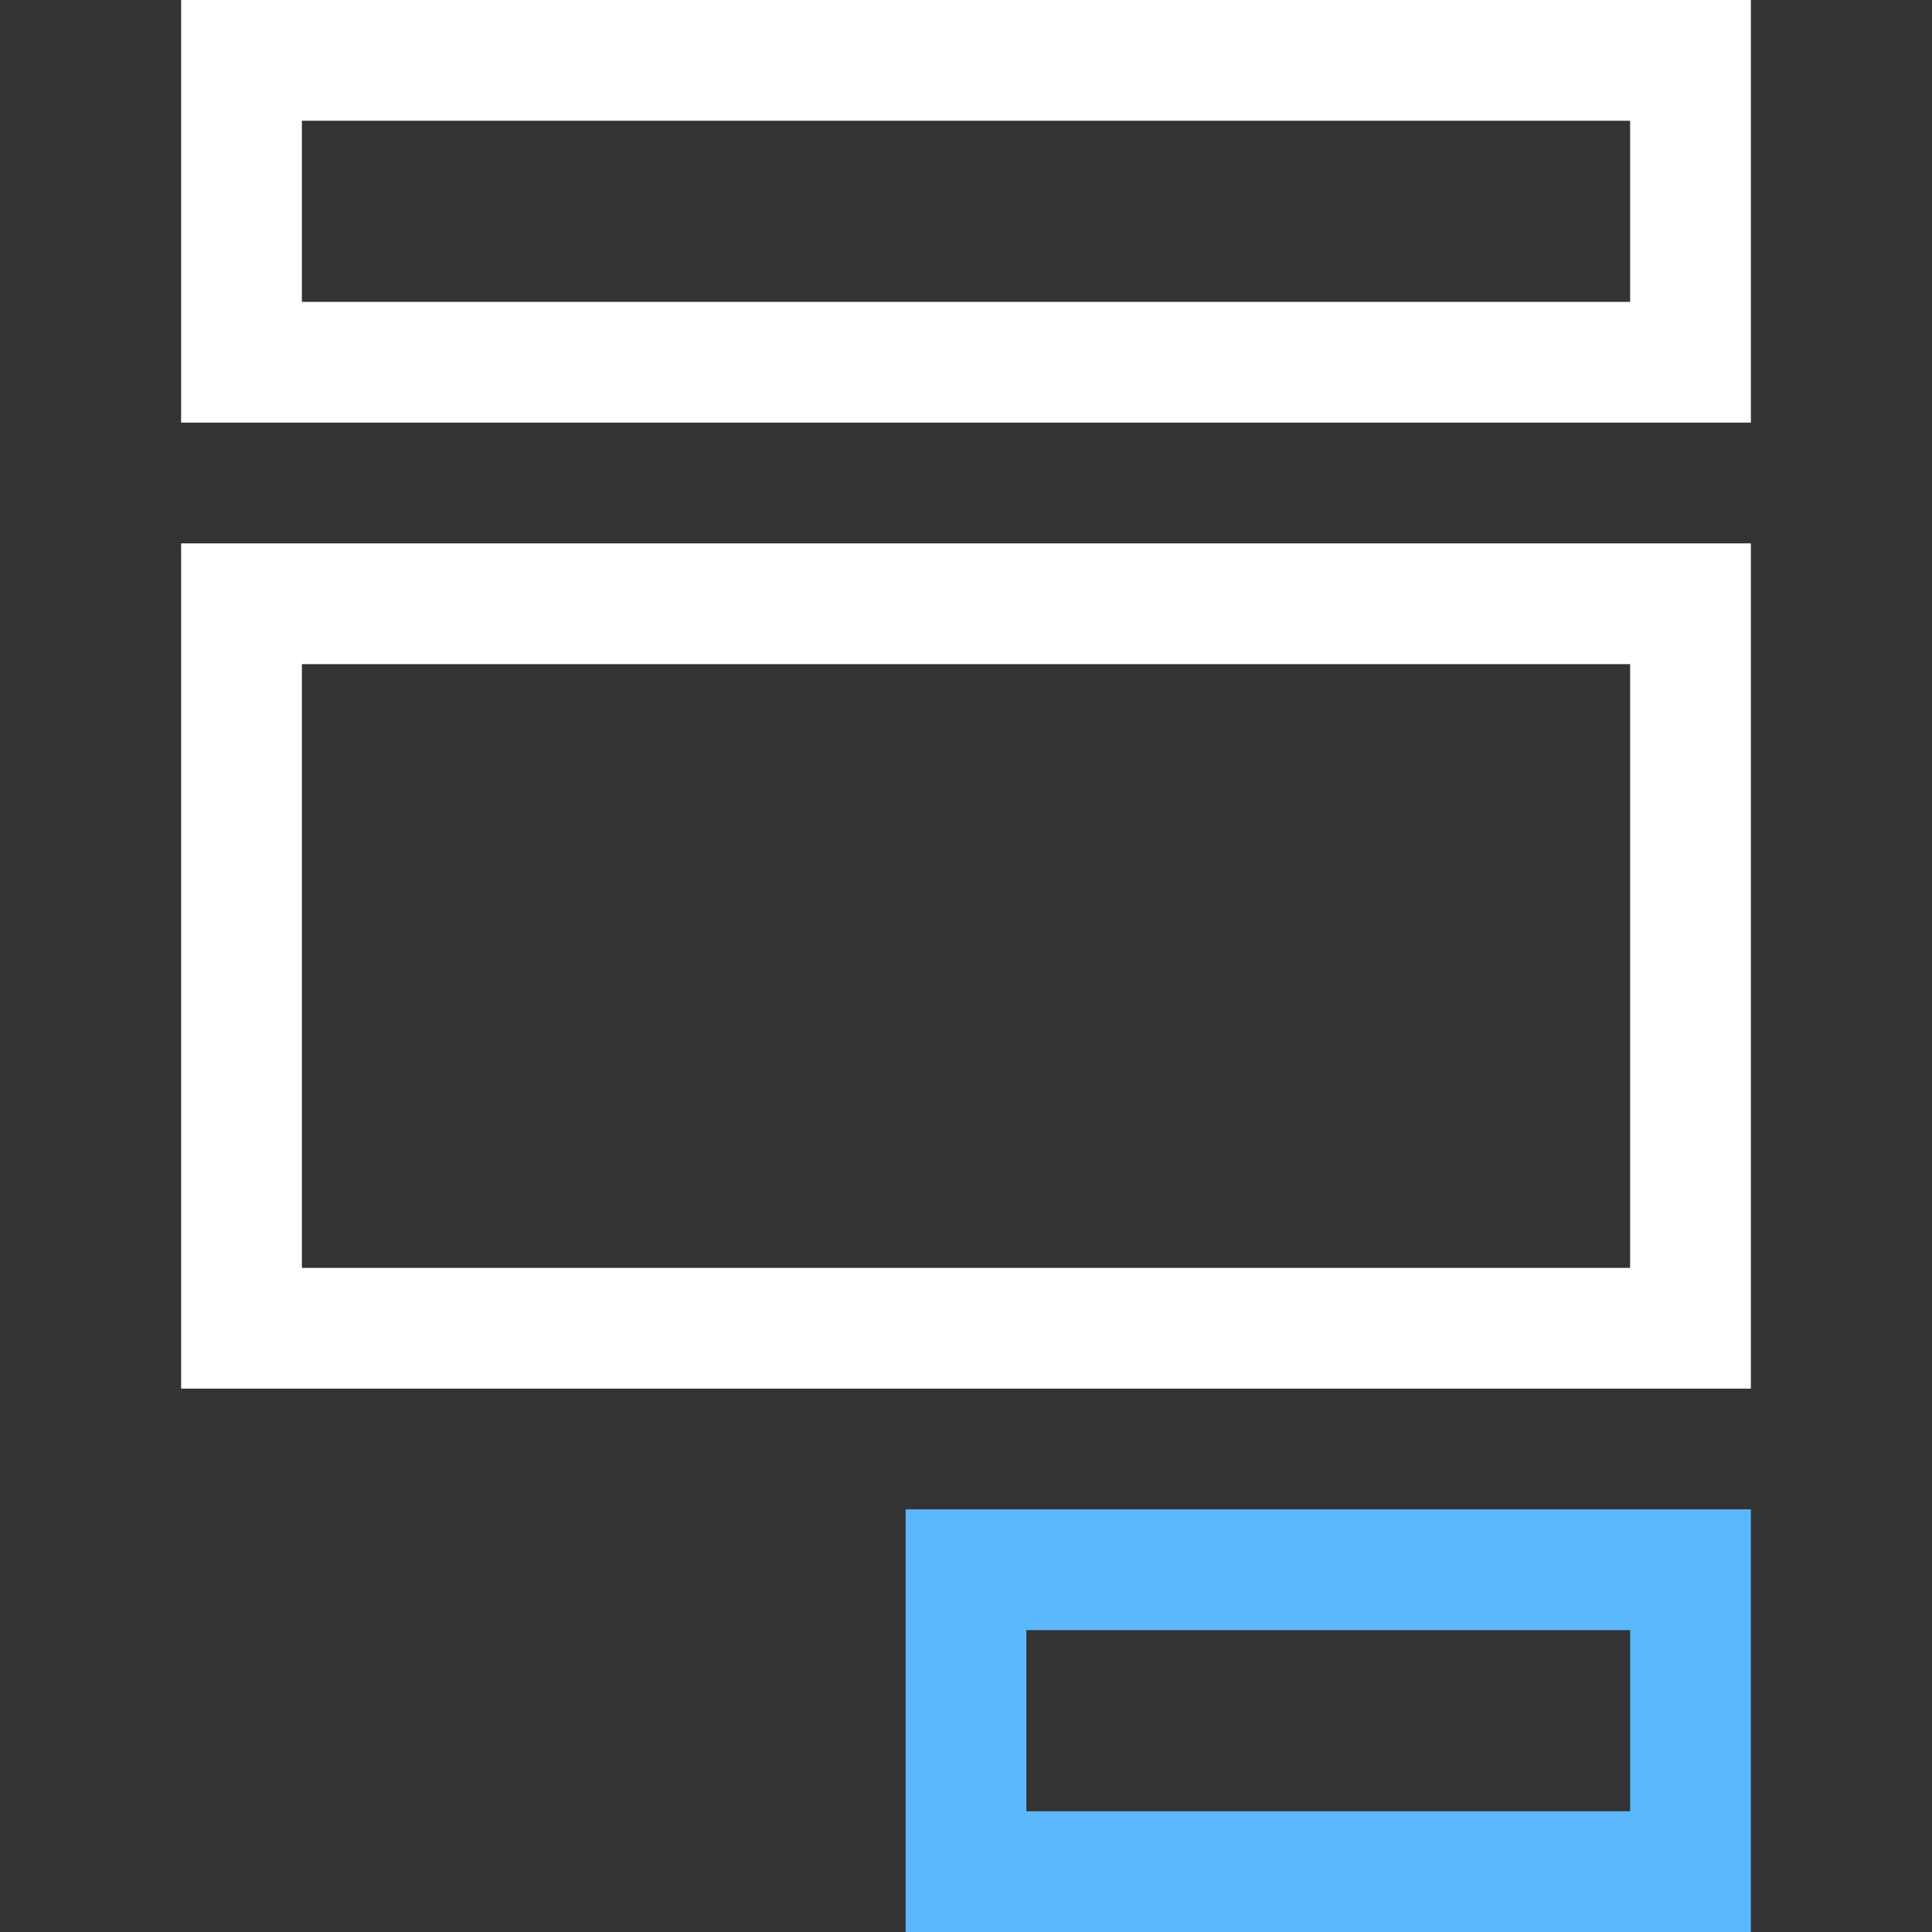 <svg xmlns="http://www.w3.org/2000/svg" xmlns:xlink="http://www.w3.org/1999/xlink" x="0px" y="0px" width="32px" height="32px" viewBox="0 0 32 32"><rect x="0" y="0" width="32" height="32" fill="#333333" stroke="none"/><g  transform="translate(0, 0)">
<rect height="5" width="12" stroke-miterlimit="10" stroke-linecap="square" stroke-width="2" stroke="#5bb8fd" fill="none" y="26" x="16" data-color="color-2"/>
<rect height="12" width="24" stroke-miterlimit="10" stroke-linecap="square" stroke-width="2" stroke="#ffffff" fill="none" y="10" x="4"/>
<rect height="5" width="24" stroke-miterlimit="10" stroke-linecap="square" stroke-width="2" stroke="#ffffff" fill="none" y="1" x="4"/>
</g></svg>